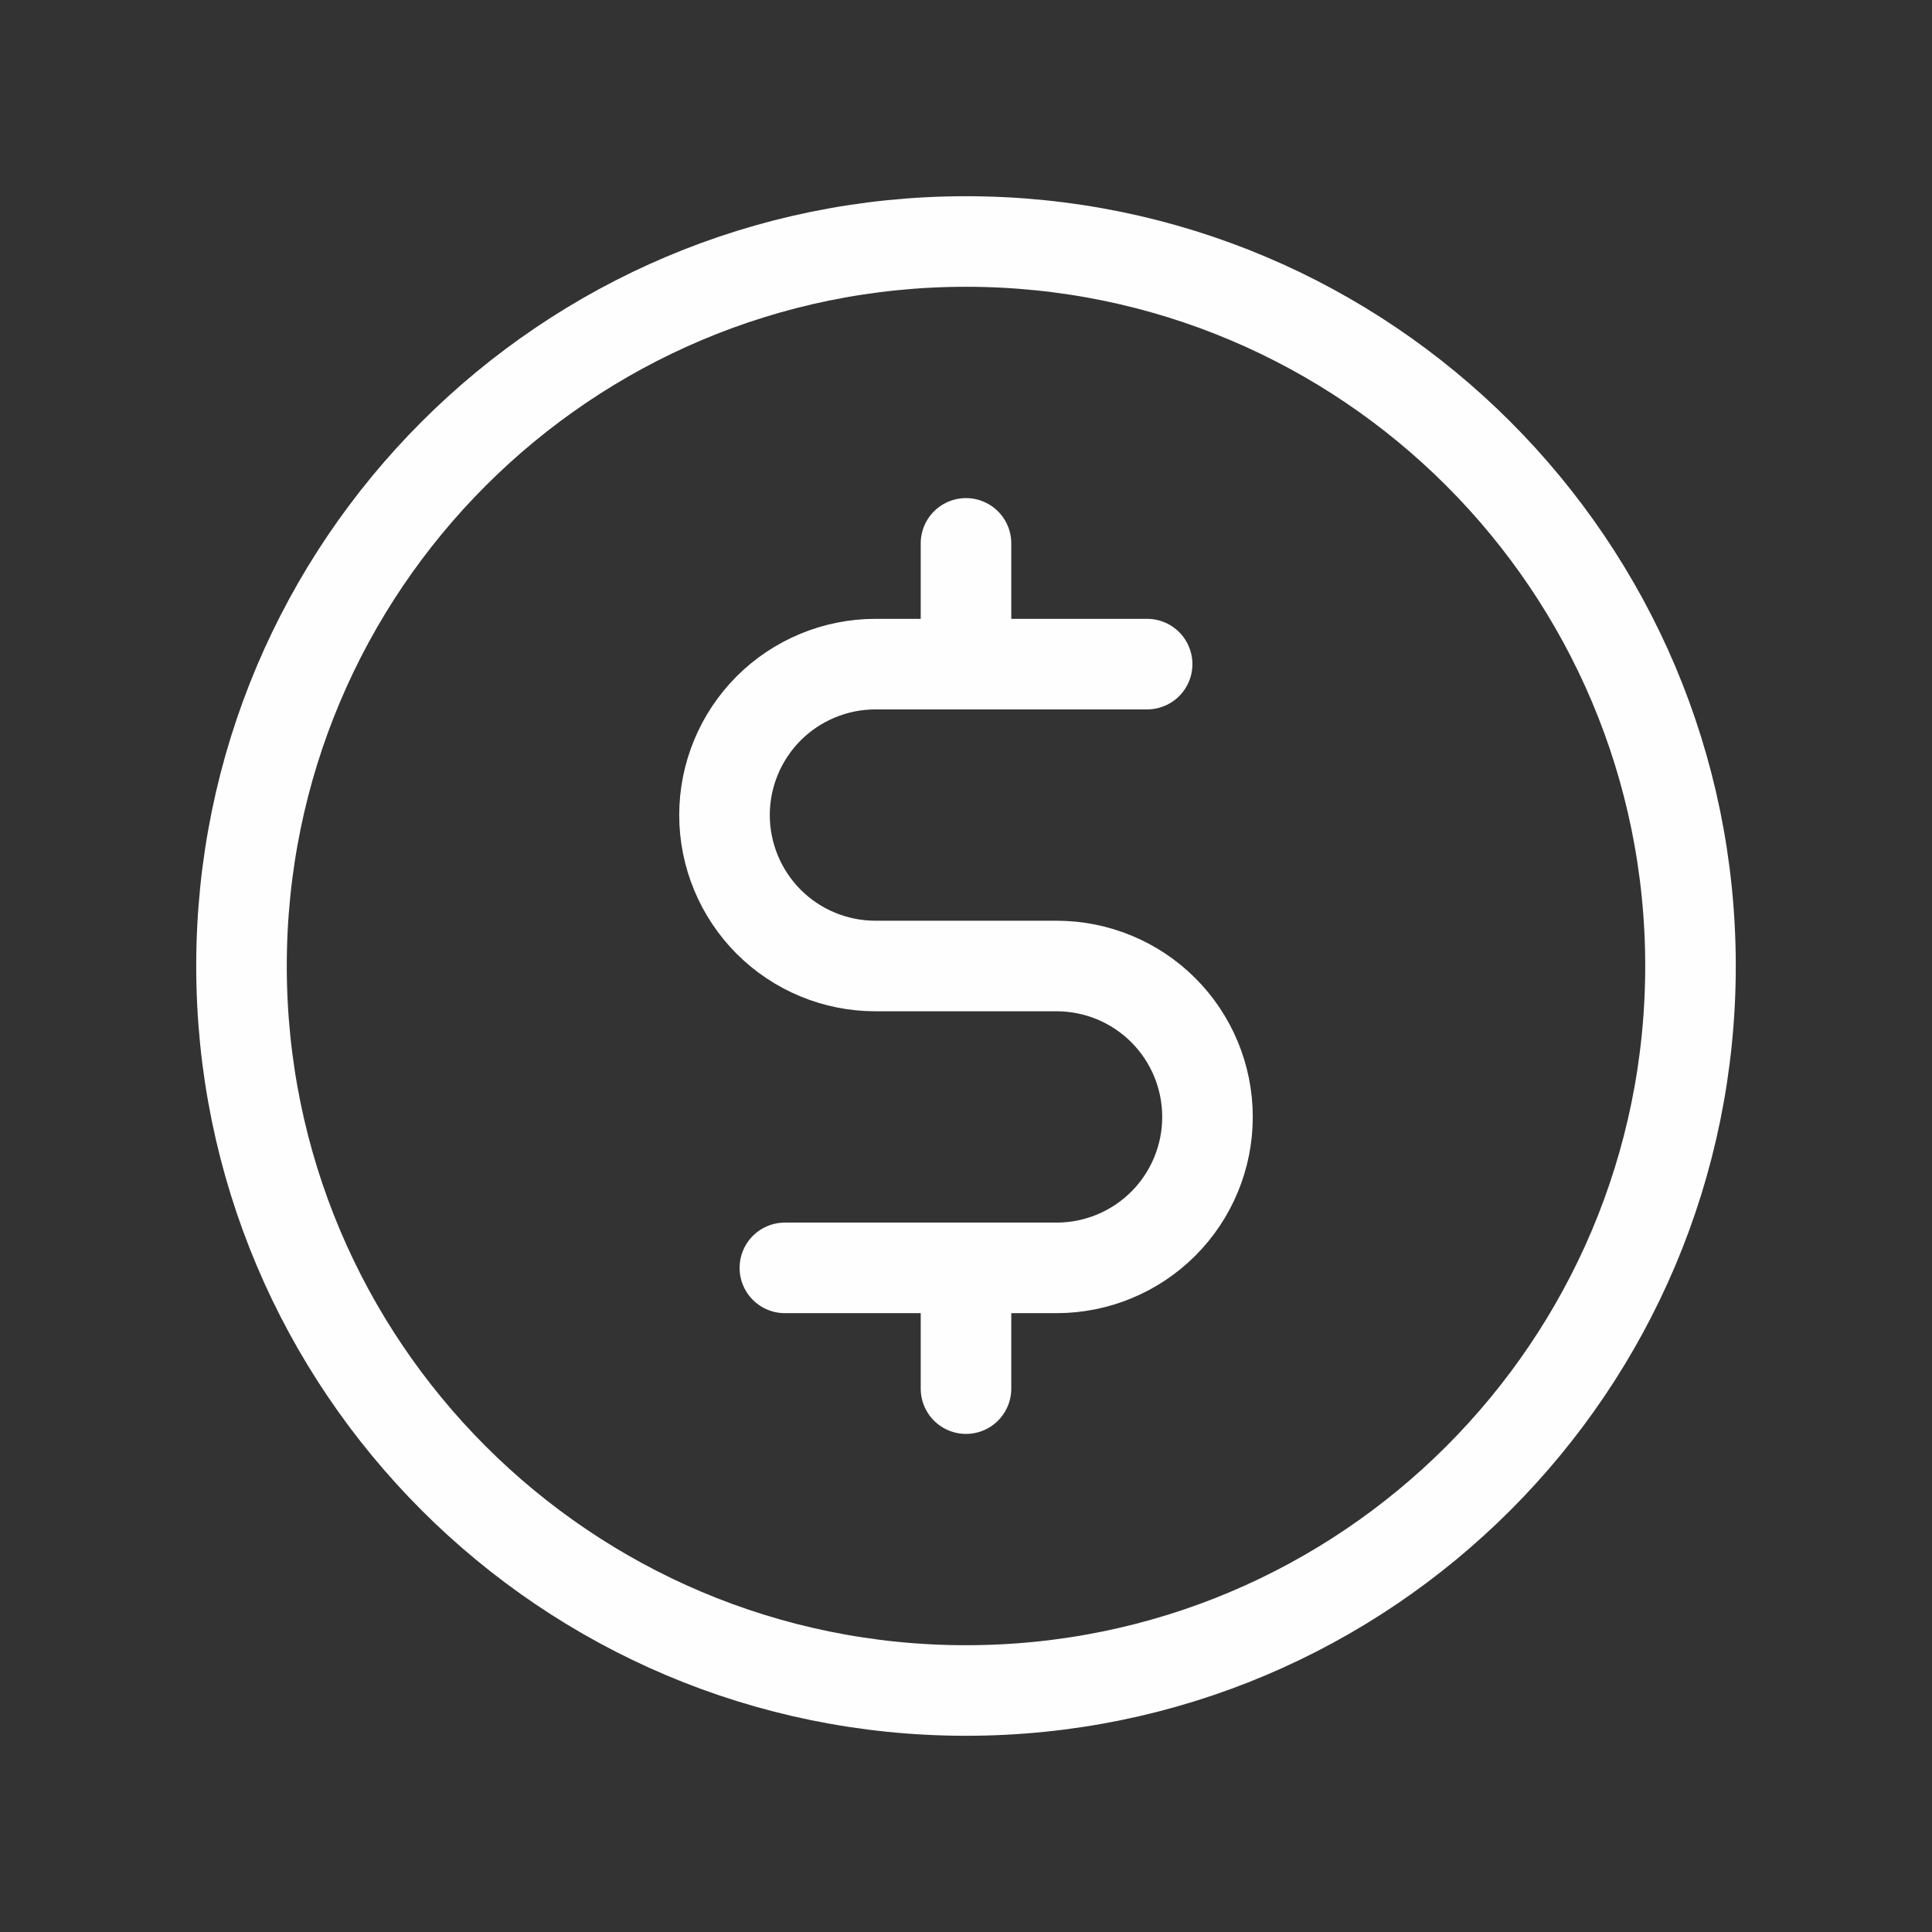 <svg width="24" height="24" viewBox="0 0 24 24" fill="none" xmlns="http://www.w3.org/2000/svg">
<rect x="0" y="0" width="24" height="24" fill="#333333" stroke="none"/>
<g clip-path="url(#clip0_292_236)">
<path d="M12 6.75V8.25" stroke="#FEFEFE" stroke-width="1.125" stroke-linecap="round" stroke-linejoin="round"/>
<path d="M12 15.75V17.25" stroke="#FEFEFE" stroke-width="1.125" stroke-linecap="round" stroke-linejoin="round"/>
<path d="M12 21C16.971 21 21 16.971 21 12C21 7.029 16.971 3 12 3C7.029 3 3 7.029 3 12C3 16.971 7.029 21 12 21Z" stroke="#FEFEFE" stroke-width="1.125" stroke-linecap="round" stroke-linejoin="round"/>
<path d="M9.75 15.75H13.125C13.622 15.75 14.099 15.553 14.451 15.201C14.803 14.849 15 14.372 15 13.875C15 13.378 14.803 12.901 14.451 12.549C14.099 12.197 13.622 12 13.125 12H10.875C10.378 12 9.901 11.803 9.549 11.451C9.198 11.099 9 10.622 9 10.125C9 9.628 9.198 9.151 9.549 8.799C9.901 8.448 10.378 8.25 10.875 8.25H14.25" stroke="#FEFEFE" stroke-width="1.125" stroke-linecap="round" stroke-linejoin="round"/>
</g>
<defs>
<clipPath id="clip0_292_236">
<rect width="24" height="24" fill="white"/>
</clipPath>
</defs>
</svg>

